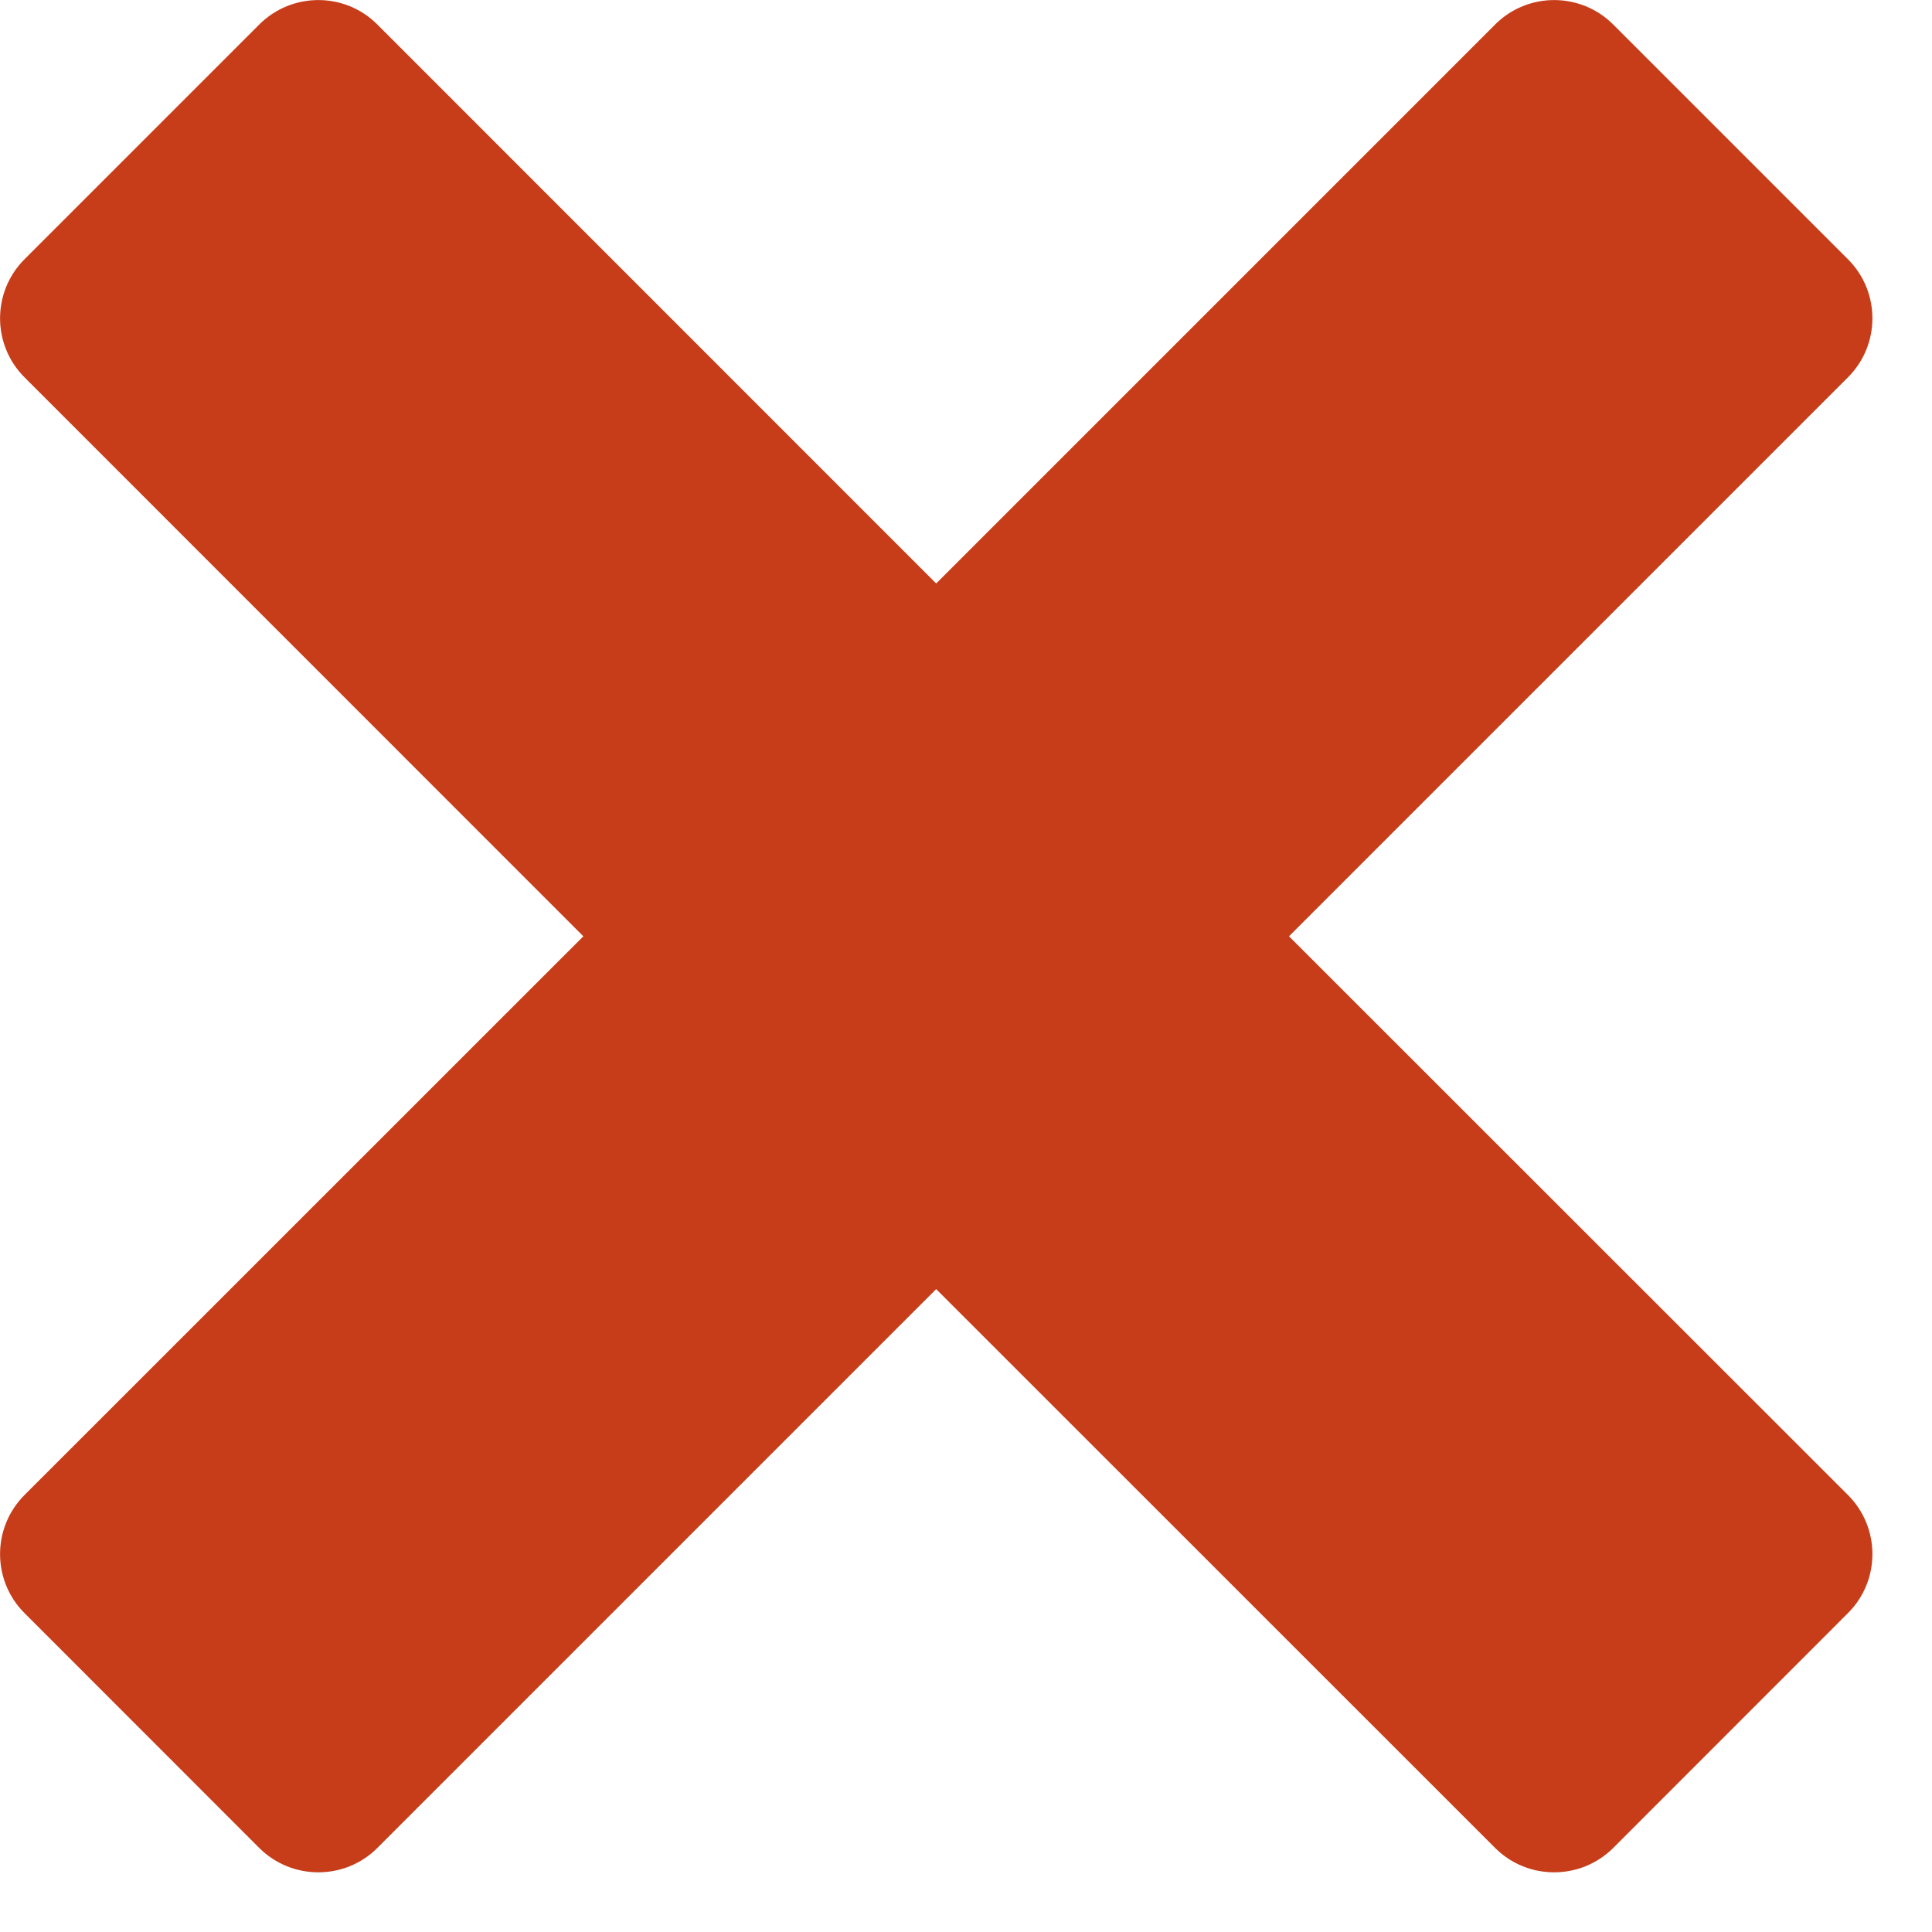 <svg height="16" viewBox="0 0 16 16" width="16" xmlns="http://www.w3.org/2000/svg"><path d="m15.304 2.147-1.944-1.944c-.27-.27-.709-.27-.978 0l-4.629 4.629-4.628-4.629c-.269-.27-.708-.27-.978 0l-1.944 1.944c-.27.27-.27.708 0 .978l4.628 4.629-4.628 4.627c-.27.27-.27.709 0 .978l1.944 1.945c.27.269.709.269.978 0l4.628-4.628 4.629 4.628c.269.269.708.269.978 0l1.944-1.945c.27-.269.27-.708 0-.978l-4.629-4.627 4.629-4.629c.27-.27.27-.708 0-.978" fill="#c73d19" fill-rule="evenodd"/></svg>